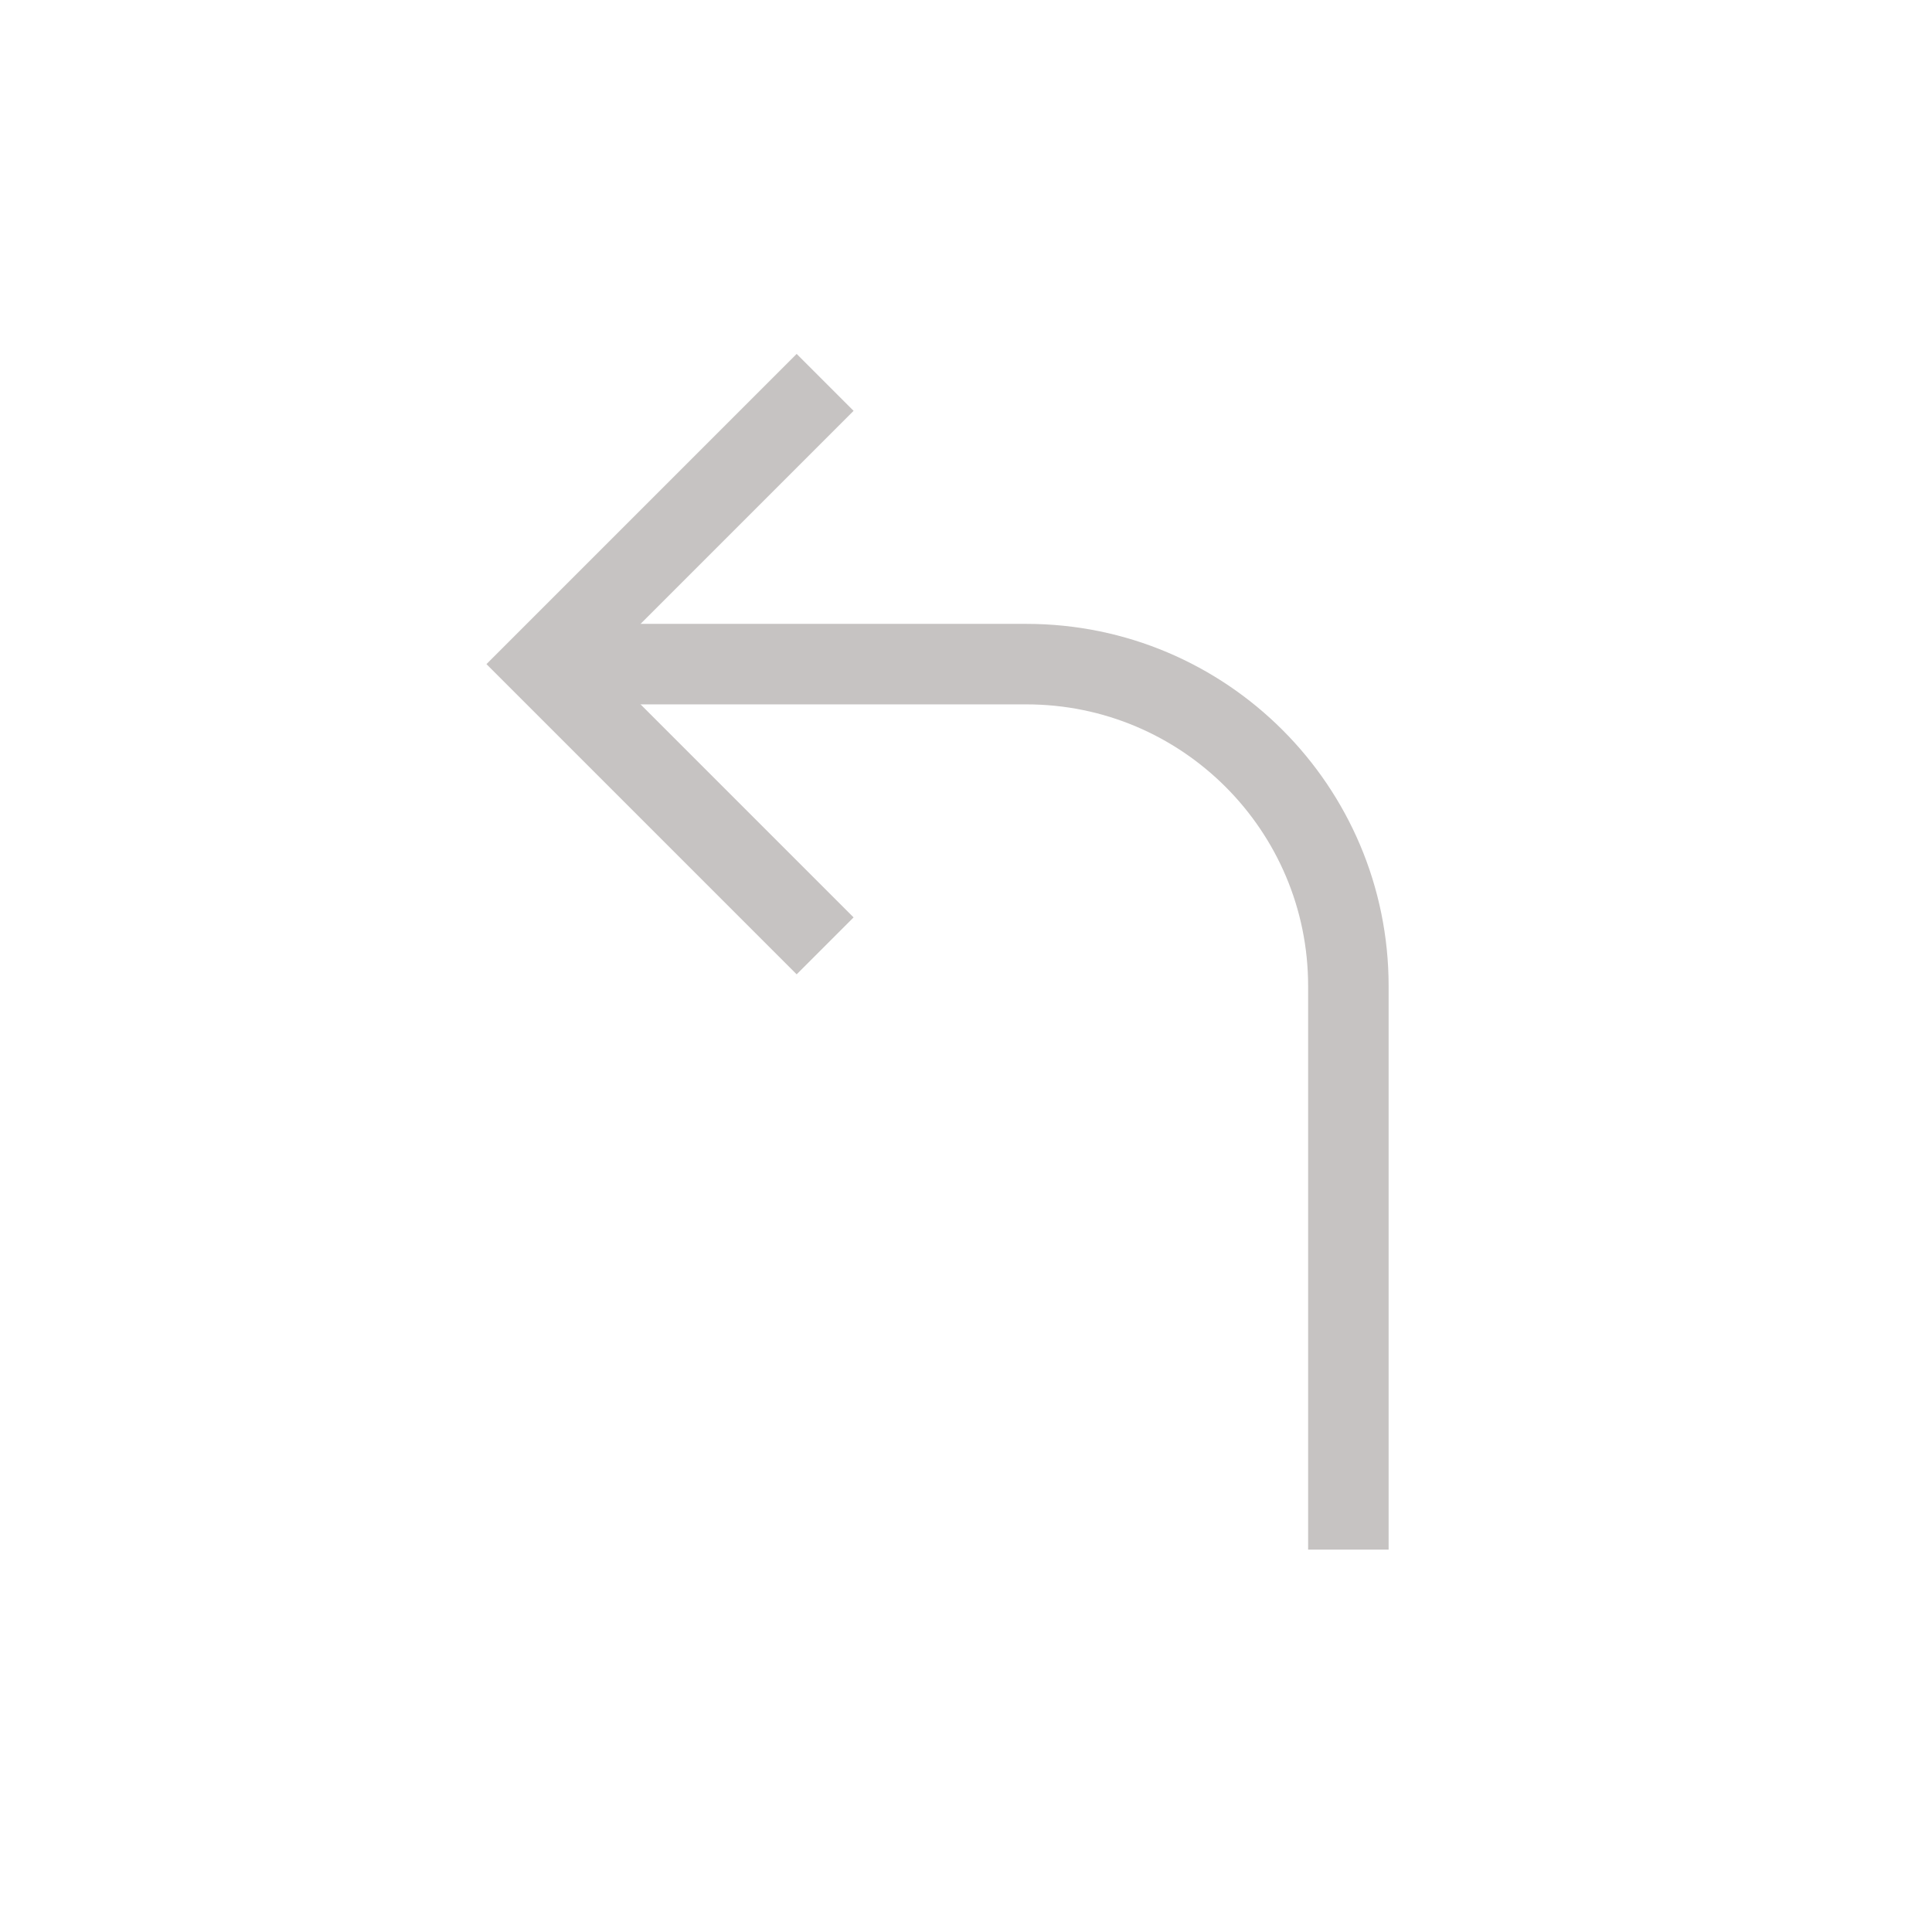 <?xml version="1.0" encoding="UTF-8"?><svg width="20px" height="20px" strokeWidth="1" viewBox="0 0 24 24" fill="none" xmlns="http://www.w3.org/2000/svg" color="#c6c3c2"><path d="M10.25 4.75L6.75 8.25L10.25 11.75" stroke="#c6c3c2" strokeWidth="1" strokeLinecap="round" strokeLinejoin="round"></path><path d="M6.75 8.25L12.75 8.25C14.959 8.25 16.75 10.041 16.75 12.25V19.25" stroke="#c6c3c2" strokeWidth="1" strokeLinecap="round" strokeLinejoin="round"></path></svg>